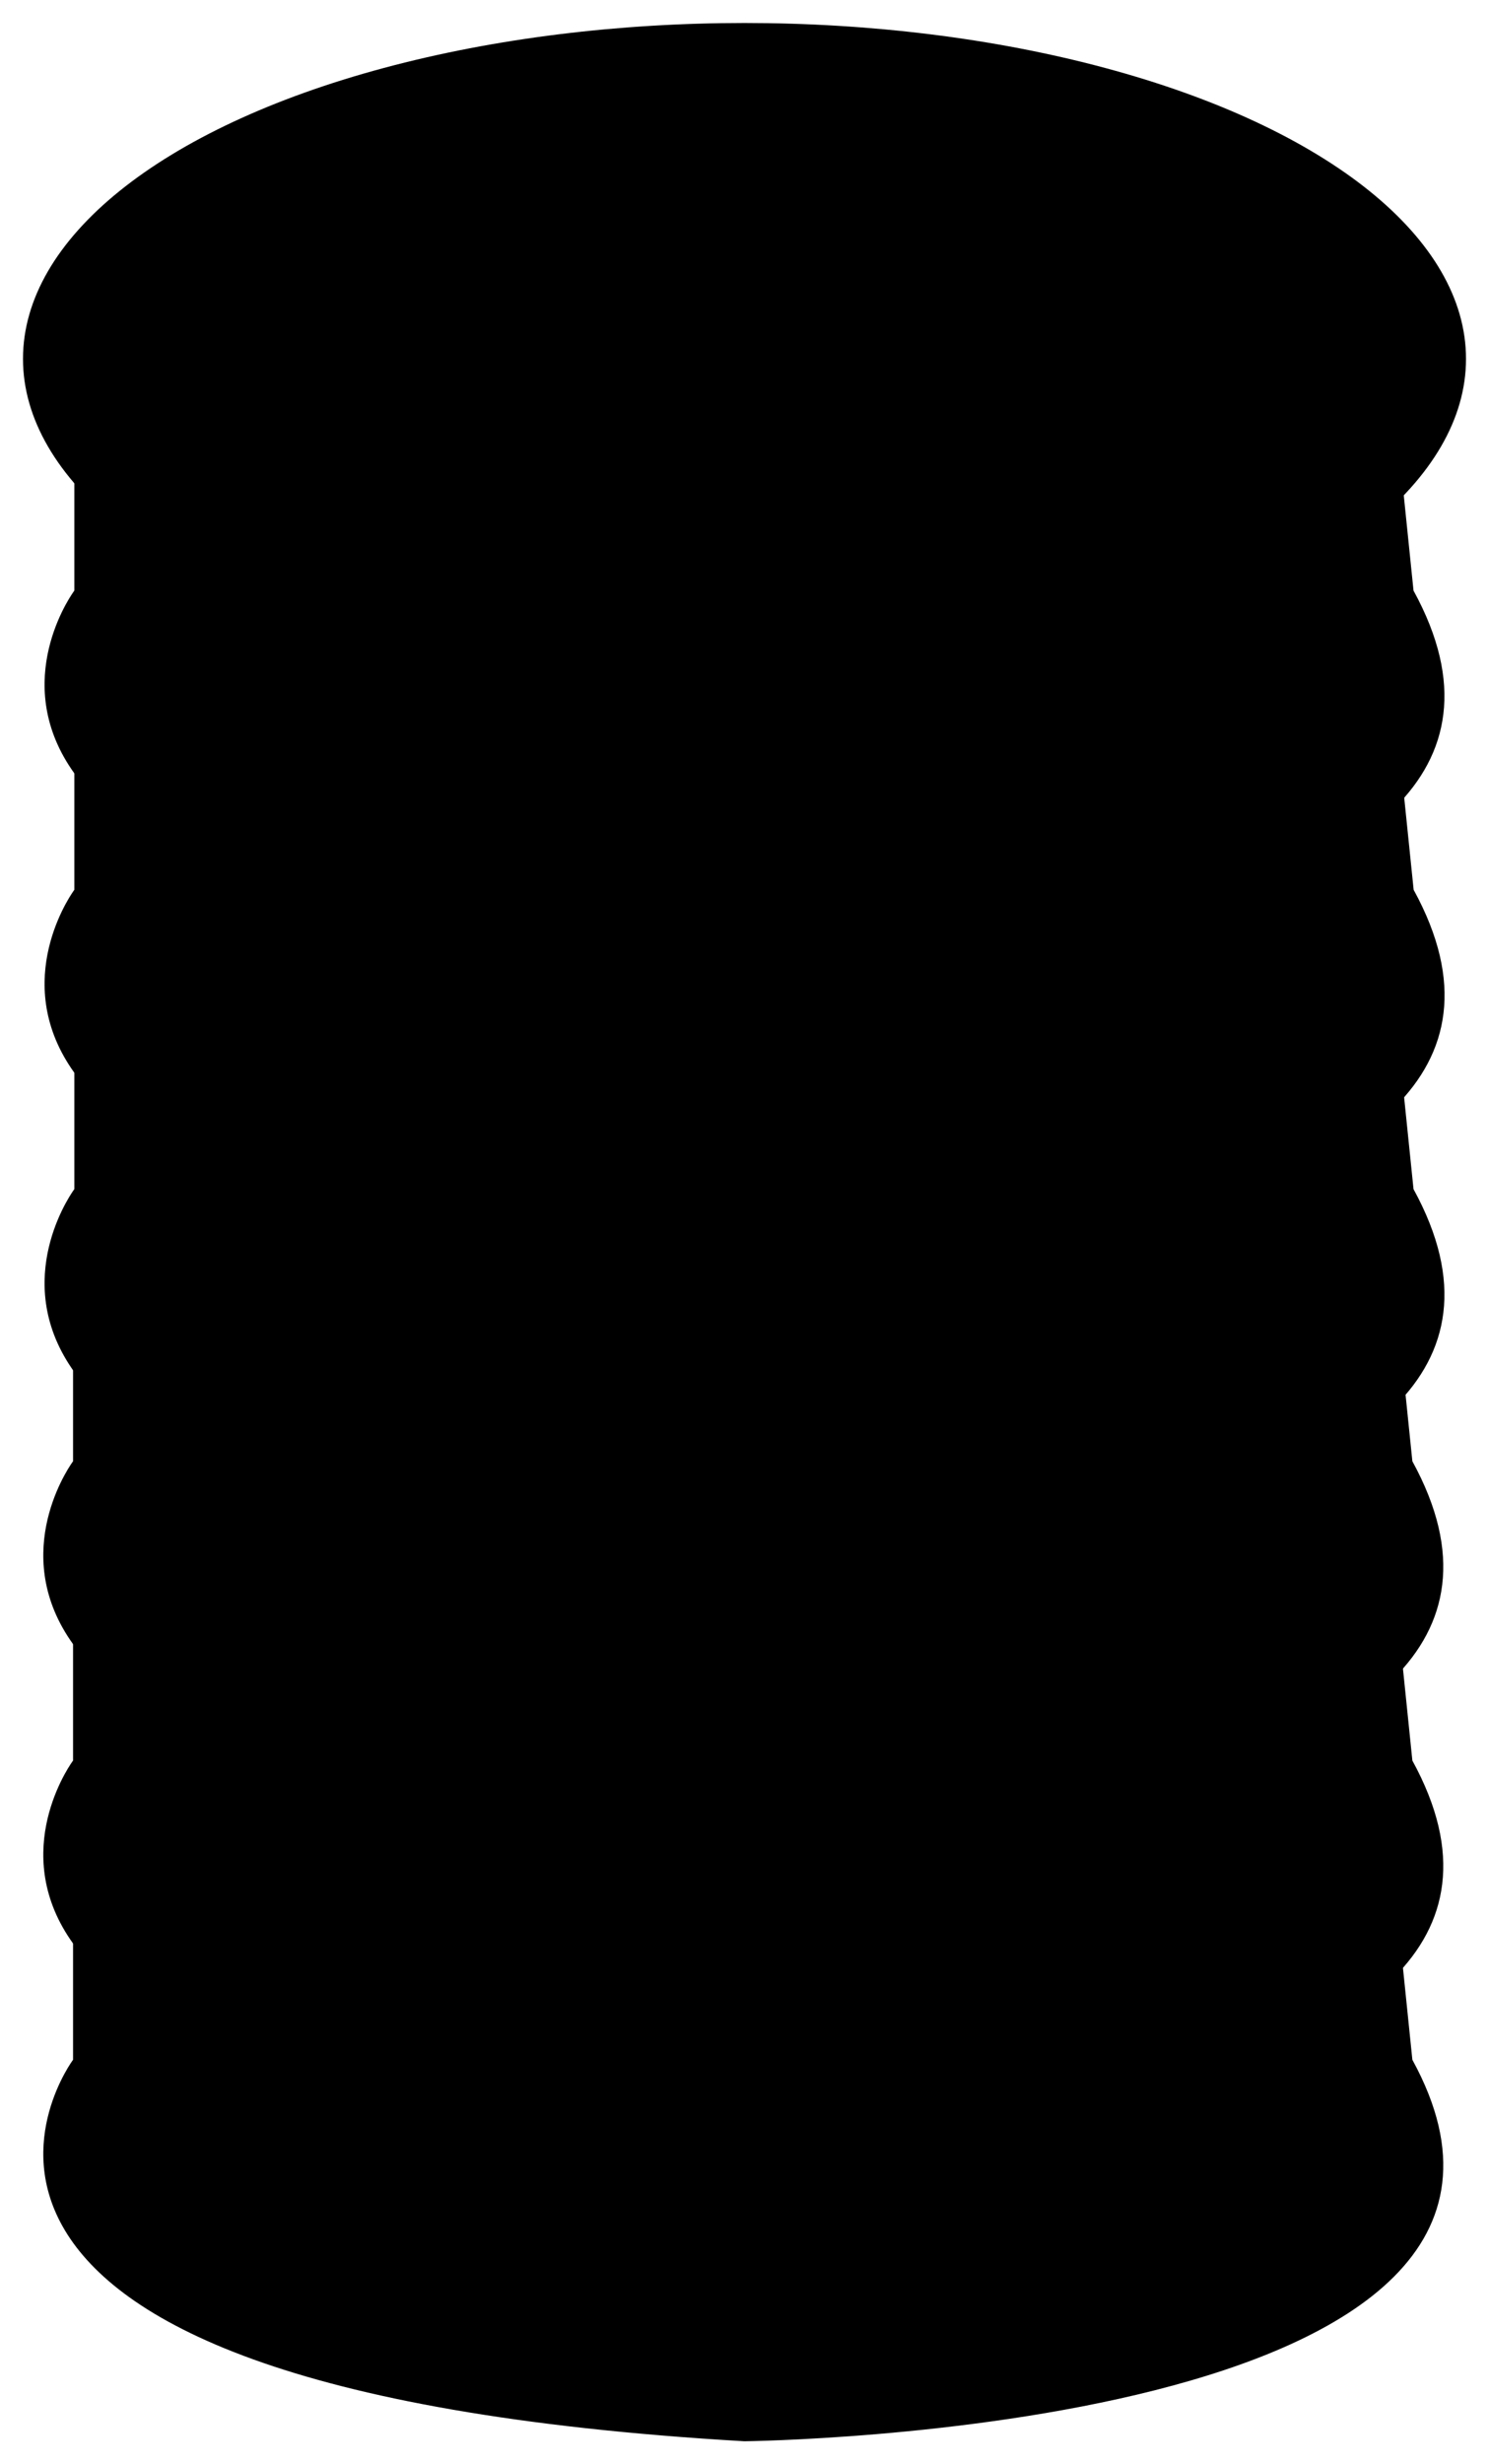 <svg height="100%" id="Layer_1" data-name="Layer 1" 
xmlns="http://www.w3.org/2000/svg" viewBox="0 0 116.58 192.89">
<link xmlns="http://www.w3.org/2000/xhtml" rel="stylesheet" href="../css/poolController.css" type="text/css"/>
  
<path id='fill-1' class="tankFillGreen"  d="M345.35,356.79v13.56s-19.19,25.7,52.56,29.86c0,0,68.27-.69,52.3-29.86l-1.39-13.56Z" transform="translate(-339.63 -209.12)"/>
<path id='fill-2' class="tankFillGreen"  d="M345.35,333.36v13.57s-19.19,25.69,52.56,29.86c0,0,68.27-.7,52.3-29.86l-1.39-13.57Z" transform="translate(-339.63 -209.12)"/>
<path id='fill-3' className="tankBaseFill" d="M345.35,309.93V323.5s-19.19,25.69,52.56,29.86c0,0,68.27-.69,52.3-29.86l-1.39-13.57Z" transform="translate(-339.63 -209.12)"/>
<path id='fill-4' className="tankBaseFill tankFillGreen" d="M345.45,288.63V302.2S326.26,327.89,398,332.06c0,0,68.27-.69,52.3-29.86l-1.39-13.57Z" transform="translate(-339.63 -209.12)"/>
<path id='fill-5' className="tankBaseFill tankFillGreen" d="M345.45,265.21v13.56s-19.19,25.7,52.56,29.86c0,0,68.27-.69,52.3-29.86l-1.39-13.56Z" transform="translate(-339.63 -209.12)"/>
<path id='fill-6' className="tankBaseFill tankFillGreen" d="M345.45,241.78v13.57S326.26,281,398,285.21c0,0,68.27-.7,52.3-29.86l-1.39-13.57Z" transform="translate(-339.63 -209.12)"/>

<ellipse className="tankBaseFill tankFillGreen" cx="58.29" cy="28.09" rx="56.49" ry="26.29"/>
<ellipse className="tankBaseFill tankFillBlack" cx="24.2" cy="28.09" rx="8.79" ry="5.29"/>
</svg>